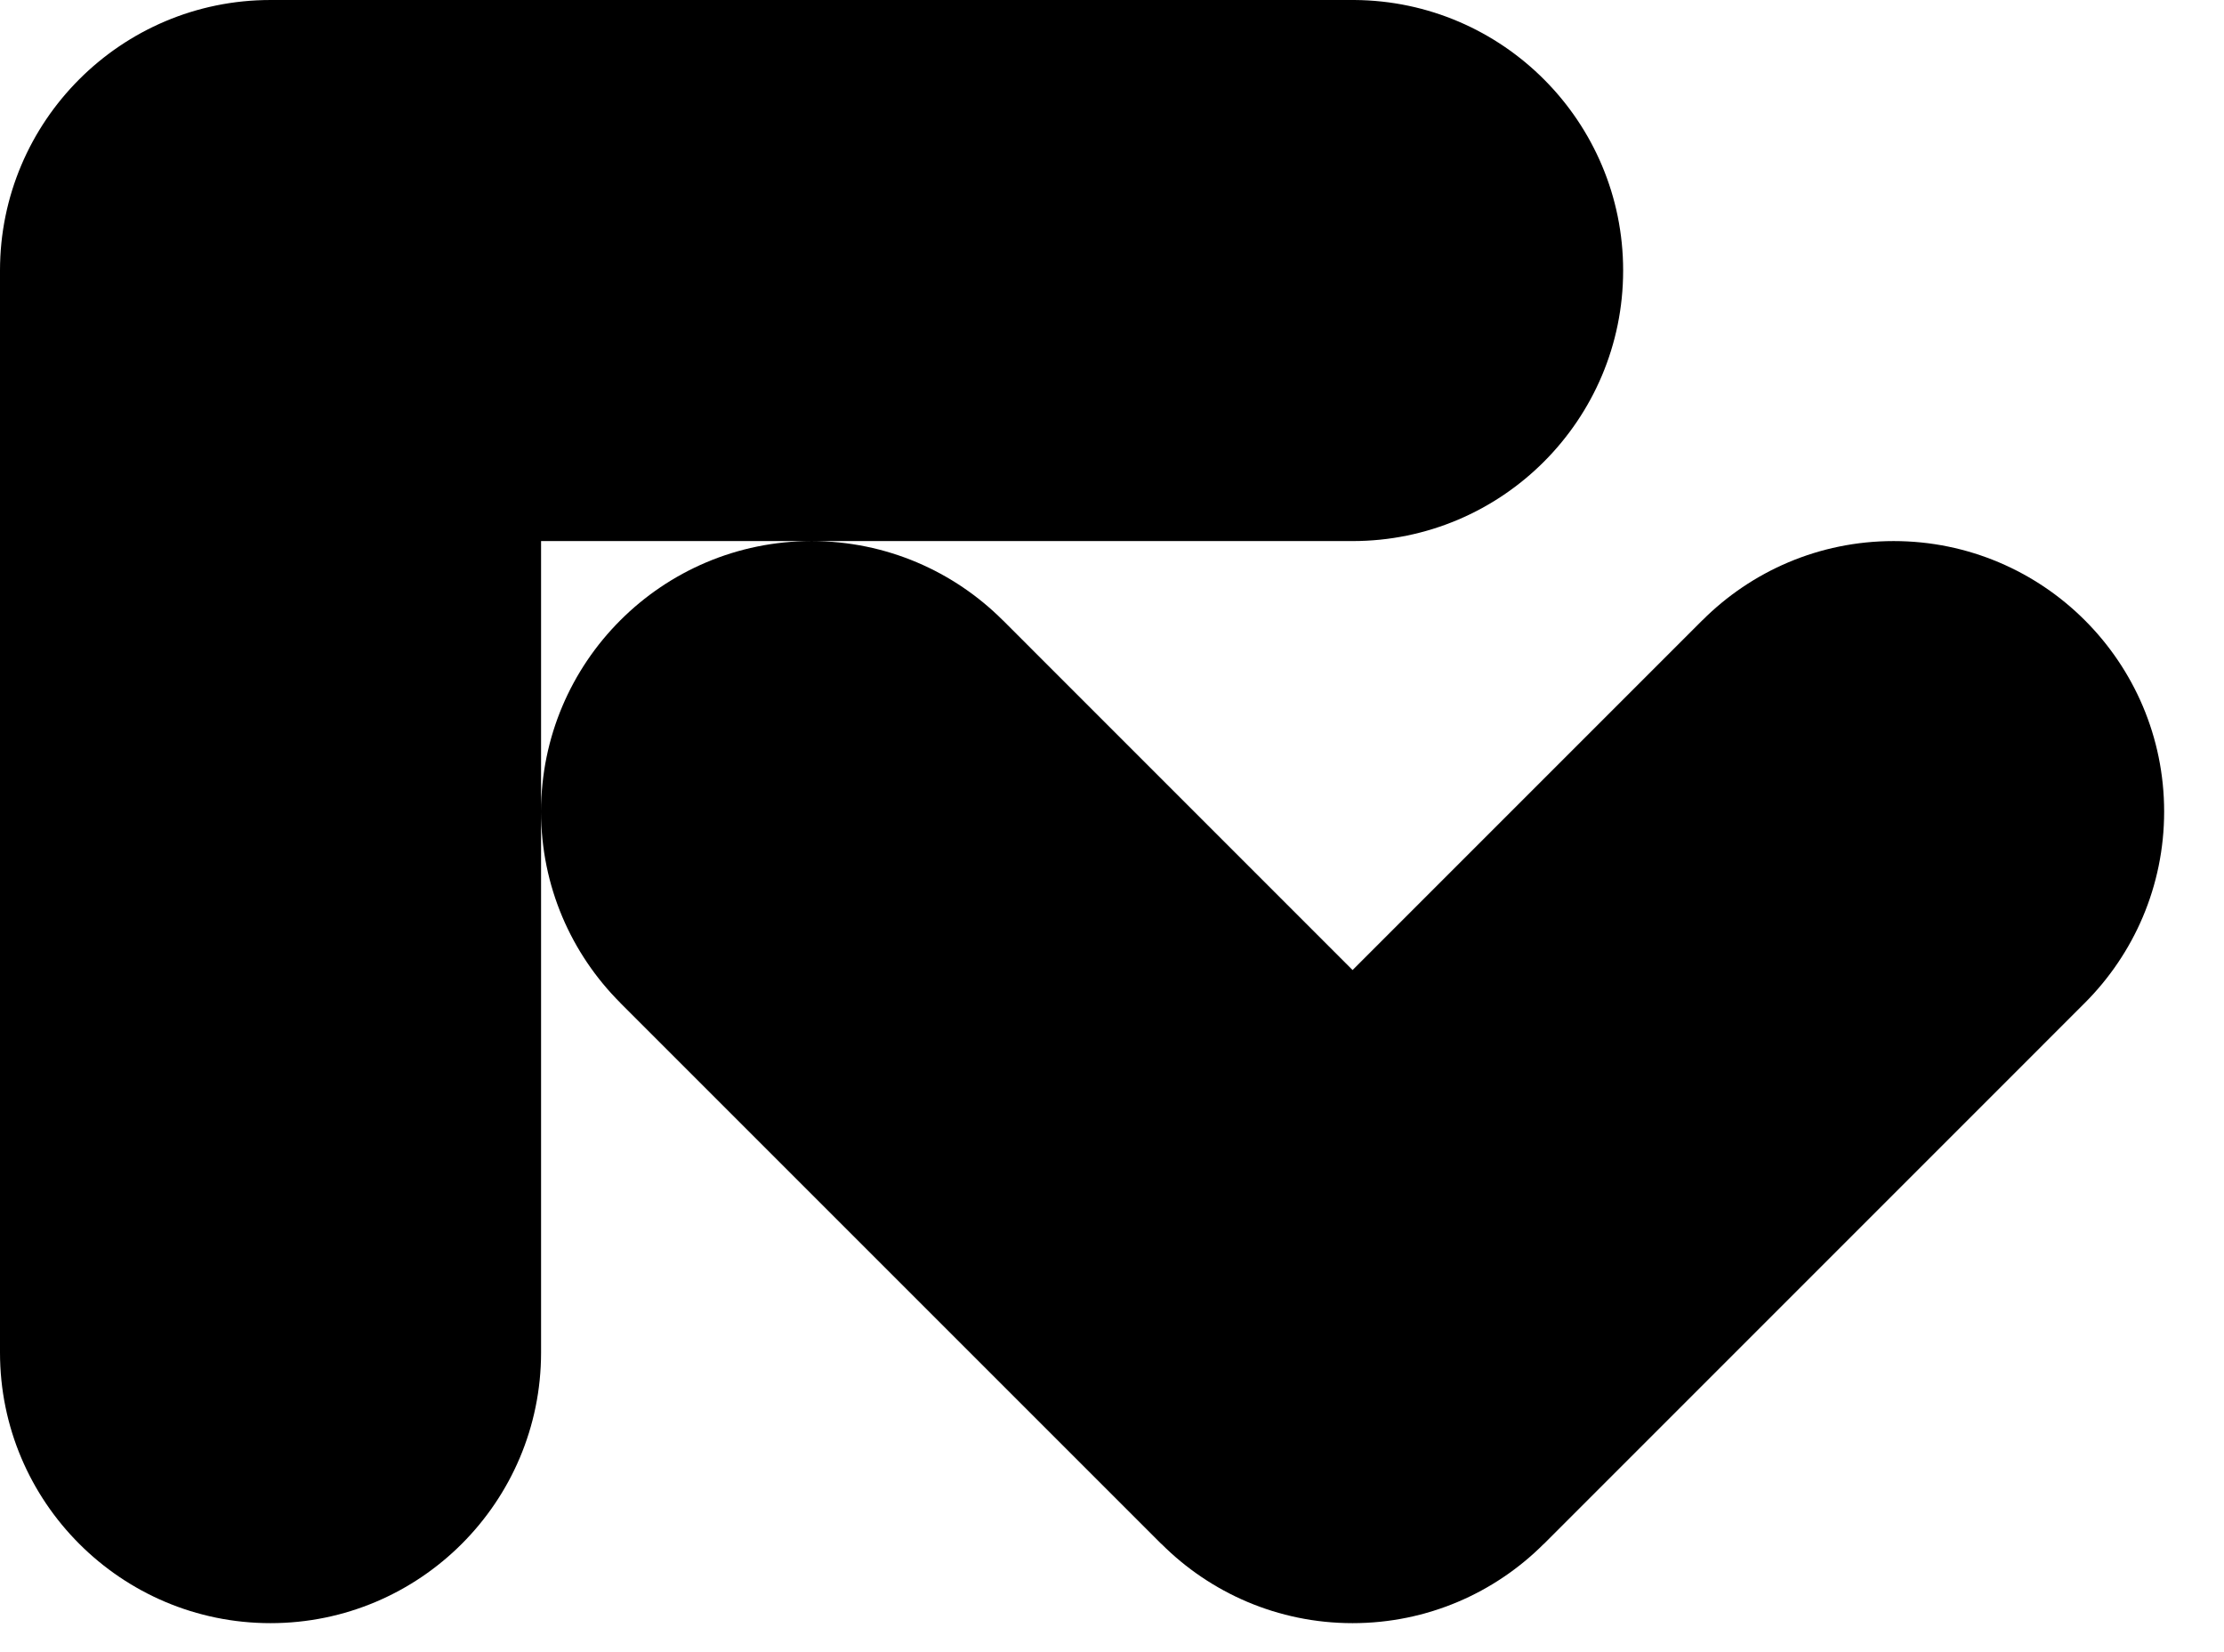 <svg class="logo-monogram" viewBox="0 0 35 26" xmlns="http://www.w3.org/2000/svg"><path d="M21.314,0c2.337,0.015 4.23,1.917 4.23,4.257c0,2.35 -1.908,4.258 -4.258,4.258l-12.771,0l0,12.771c0,2.35 -1.908,4.258 -4.258,4.258c-2.349,0 -4.257,-1.908 -4.257,-4.258l0,-17.029c0,-2.349 1.908,-4.257 4.257,-4.257l17.029,0l0.028,0Zm5.477,9.762c0.771,-0.771 1.835,-1.247 3.01,-1.247c2.35,0 4.257,1.907 4.257,4.257c0,1.175 -0.477,2.239 -1.247,3.01l0,0l-8.514,8.515l-0.001,-0.001c-0.77,0.771 -1.835,1.248 -3.01,1.248c-1.174,0 -2.239,-0.477 -3.009,-1.248l-0.001,0.001l-8.515,-8.515l0.001,0c-0.771,-0.771 -1.247,-1.835 -1.247,-3.01c0,-2.35 1.907,-4.257 4.257,-4.257c1.175,0 2.239,0.476 3.01,1.247l0,-0.001l5.504,5.505l5.505,-5.505l0,0.001Z" /></svg>
